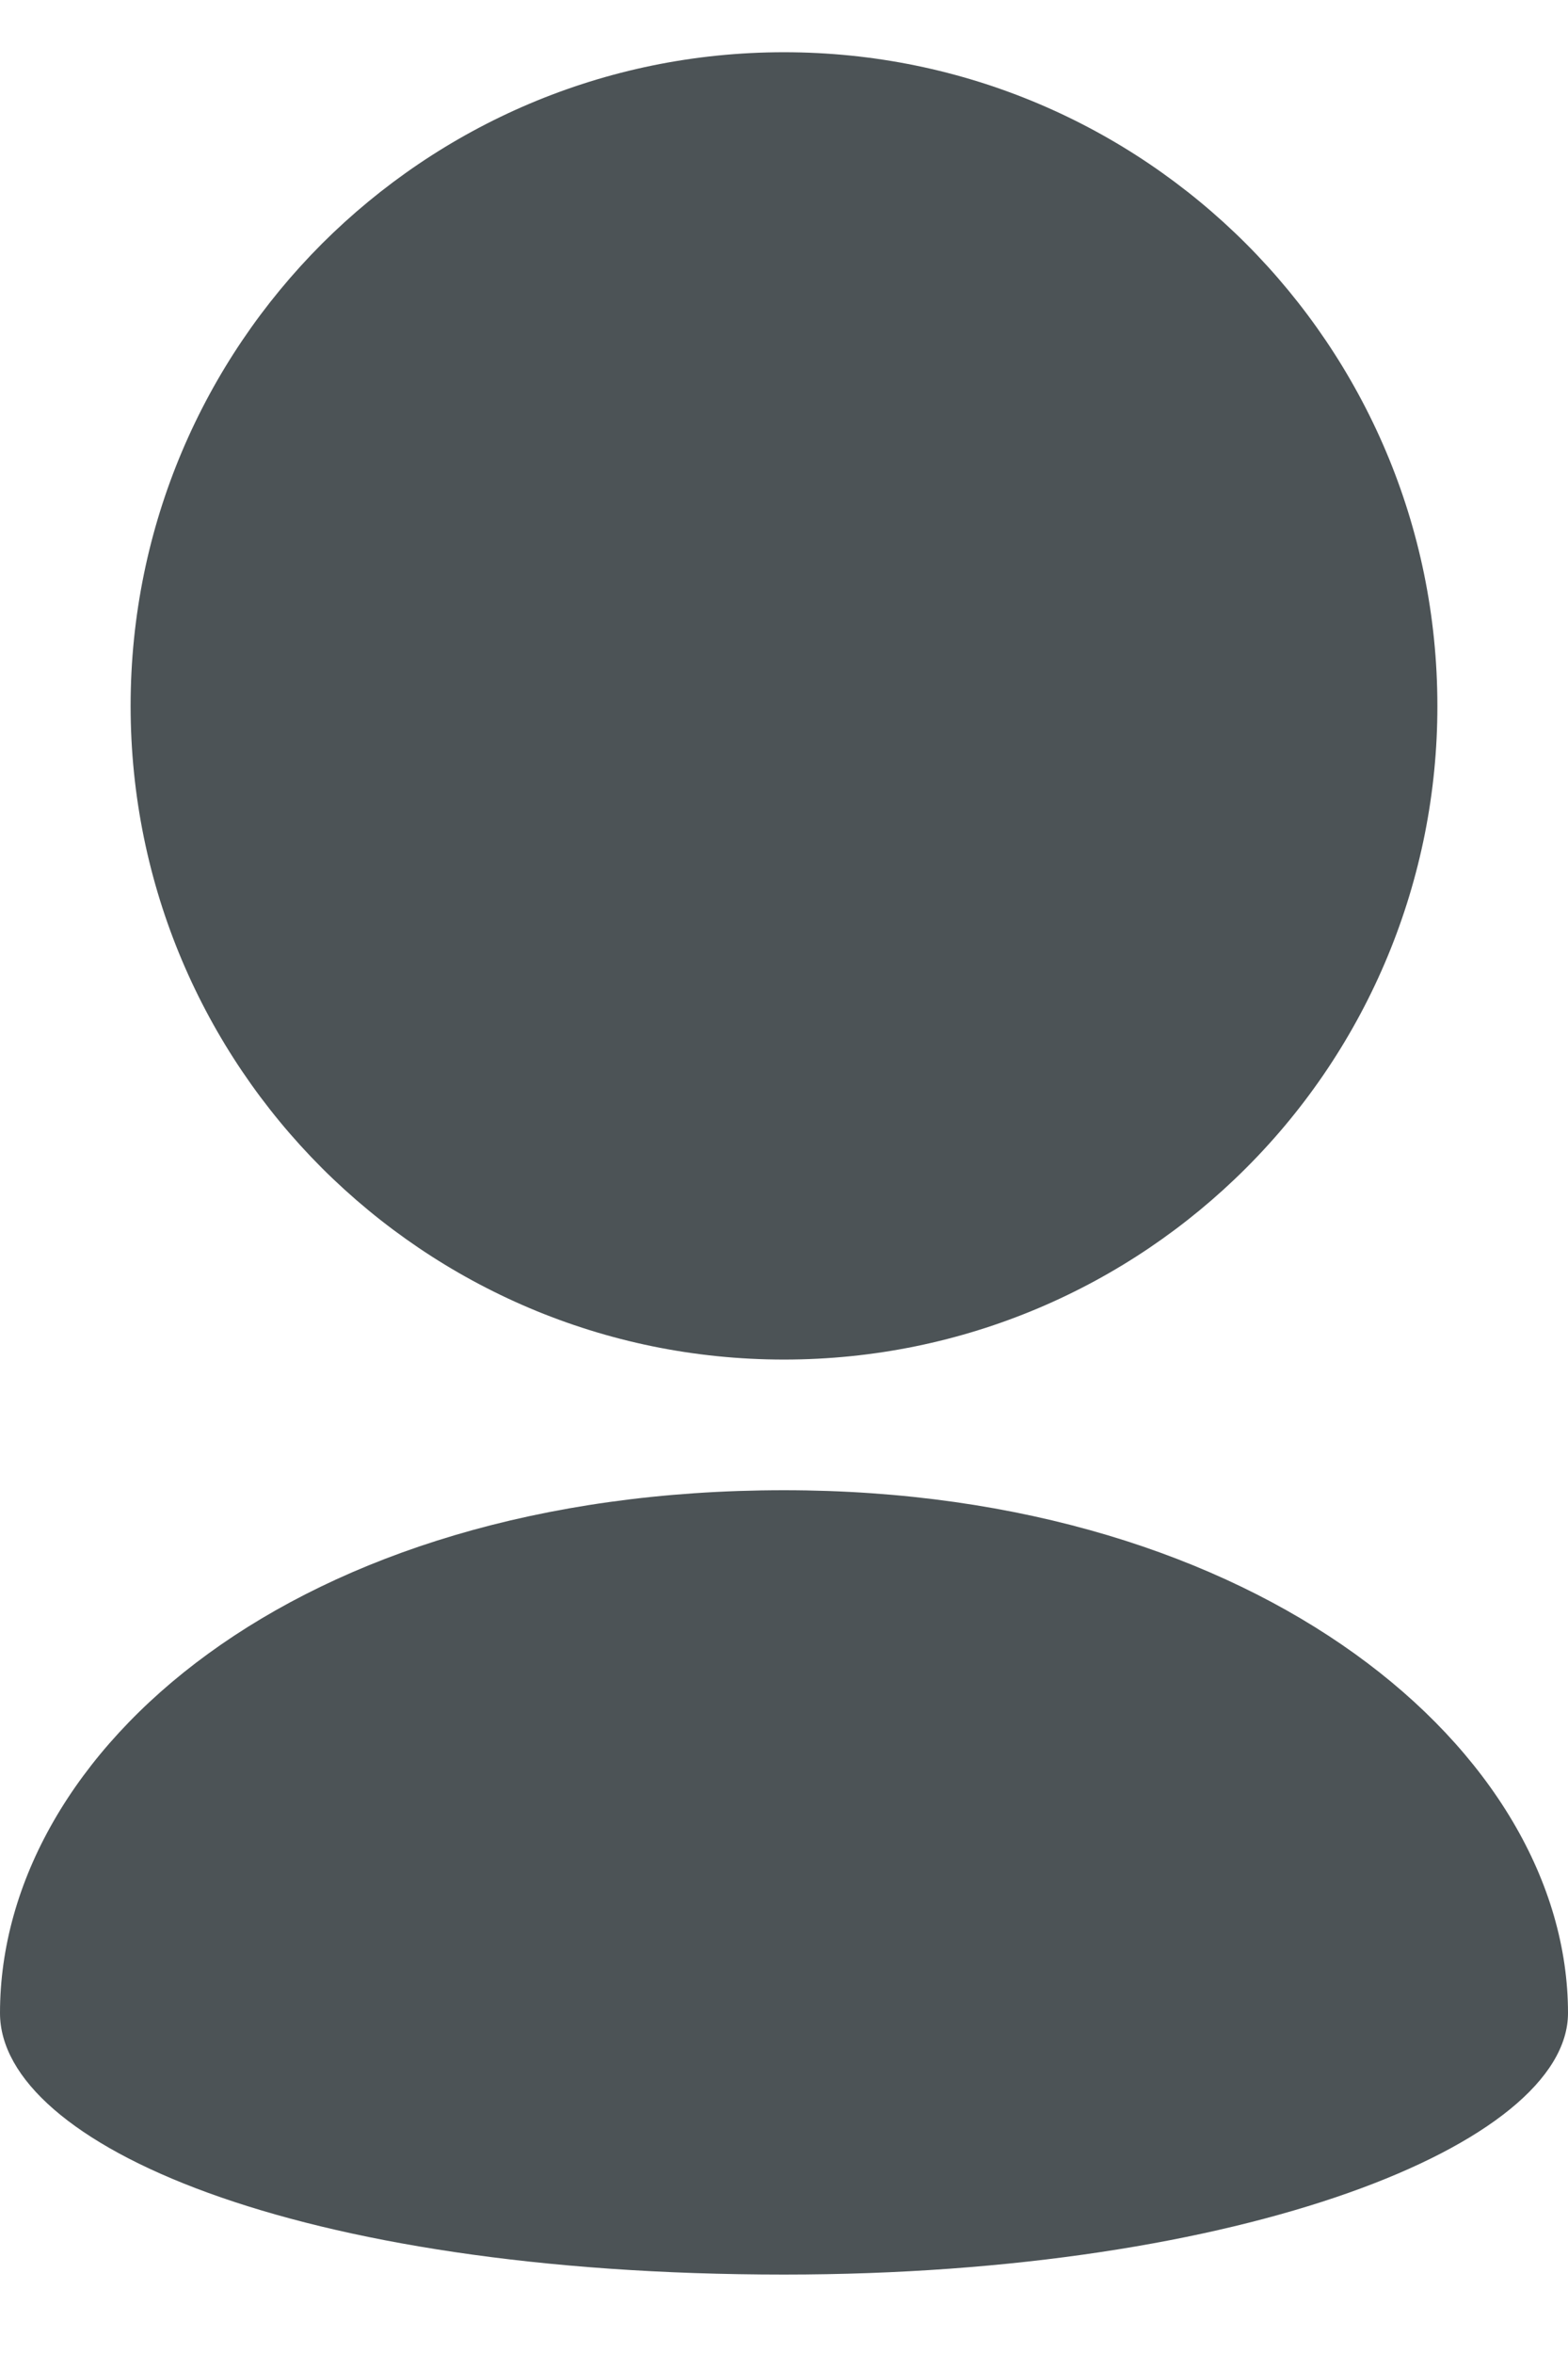 <?xml version="1.0" encoding="UTF-8"?>
<svg width="10px" height="15px" viewBox="0 0 10 15" version="1.1" xmlns="http://www.w3.org/2000/svg" xmlns:xlink="http://www.w3.org/1999/xlink">
    <!-- Generator: Sketch 53.2 (72643) - https://sketchapp.com -->
    <title>typcn-user</title>
    <desc>Created with Sketch.</desc>
    <g id="Page-1" stroke="none" stroke-width="1" fill="none" fill-rule="evenodd">
        <g id="single-room" transform="translate(-269, -466)" fill-rule="nonzero">
            <g id="typcn-user" transform="translate(264, 463)">
                <g id="Icon" fill="#4C5356">
                    <path d="M14.167,7.5 C14.167,6.349 13.7,5.308 12.947,4.554 C12.193,3.8 11.151,3.333 10,3.333 C8.849,3.333 7.808,3.8 7.053,4.554 C6.3,5.308 5.833,6.349 5.833,7.5 C5.833,8.651 6.3,9.693 7.053,10.446 C7.808,11.2 8.849,11.667 10,11.667 C11.151,11.667 12.193,11.2 12.947,10.446 C13.729,9.665 14.168,8.605 14.167,7.5 L14.167,7.5 Z M5,15.833 C5,16.667 6.875,17.5 10,17.5 C12.932,17.5 15,16.667 15,15.833 C15,14.167 13.038,12.5 10,12.5 C6.875,12.5 5,14.167 5,15.833 Z" id="Icon-Shape"></path>
                </g>
                <rect id="ViewBox" x="0" y="0" width="20" height="20"></rect>
            </g>
        </g>
    </g>
</svg>